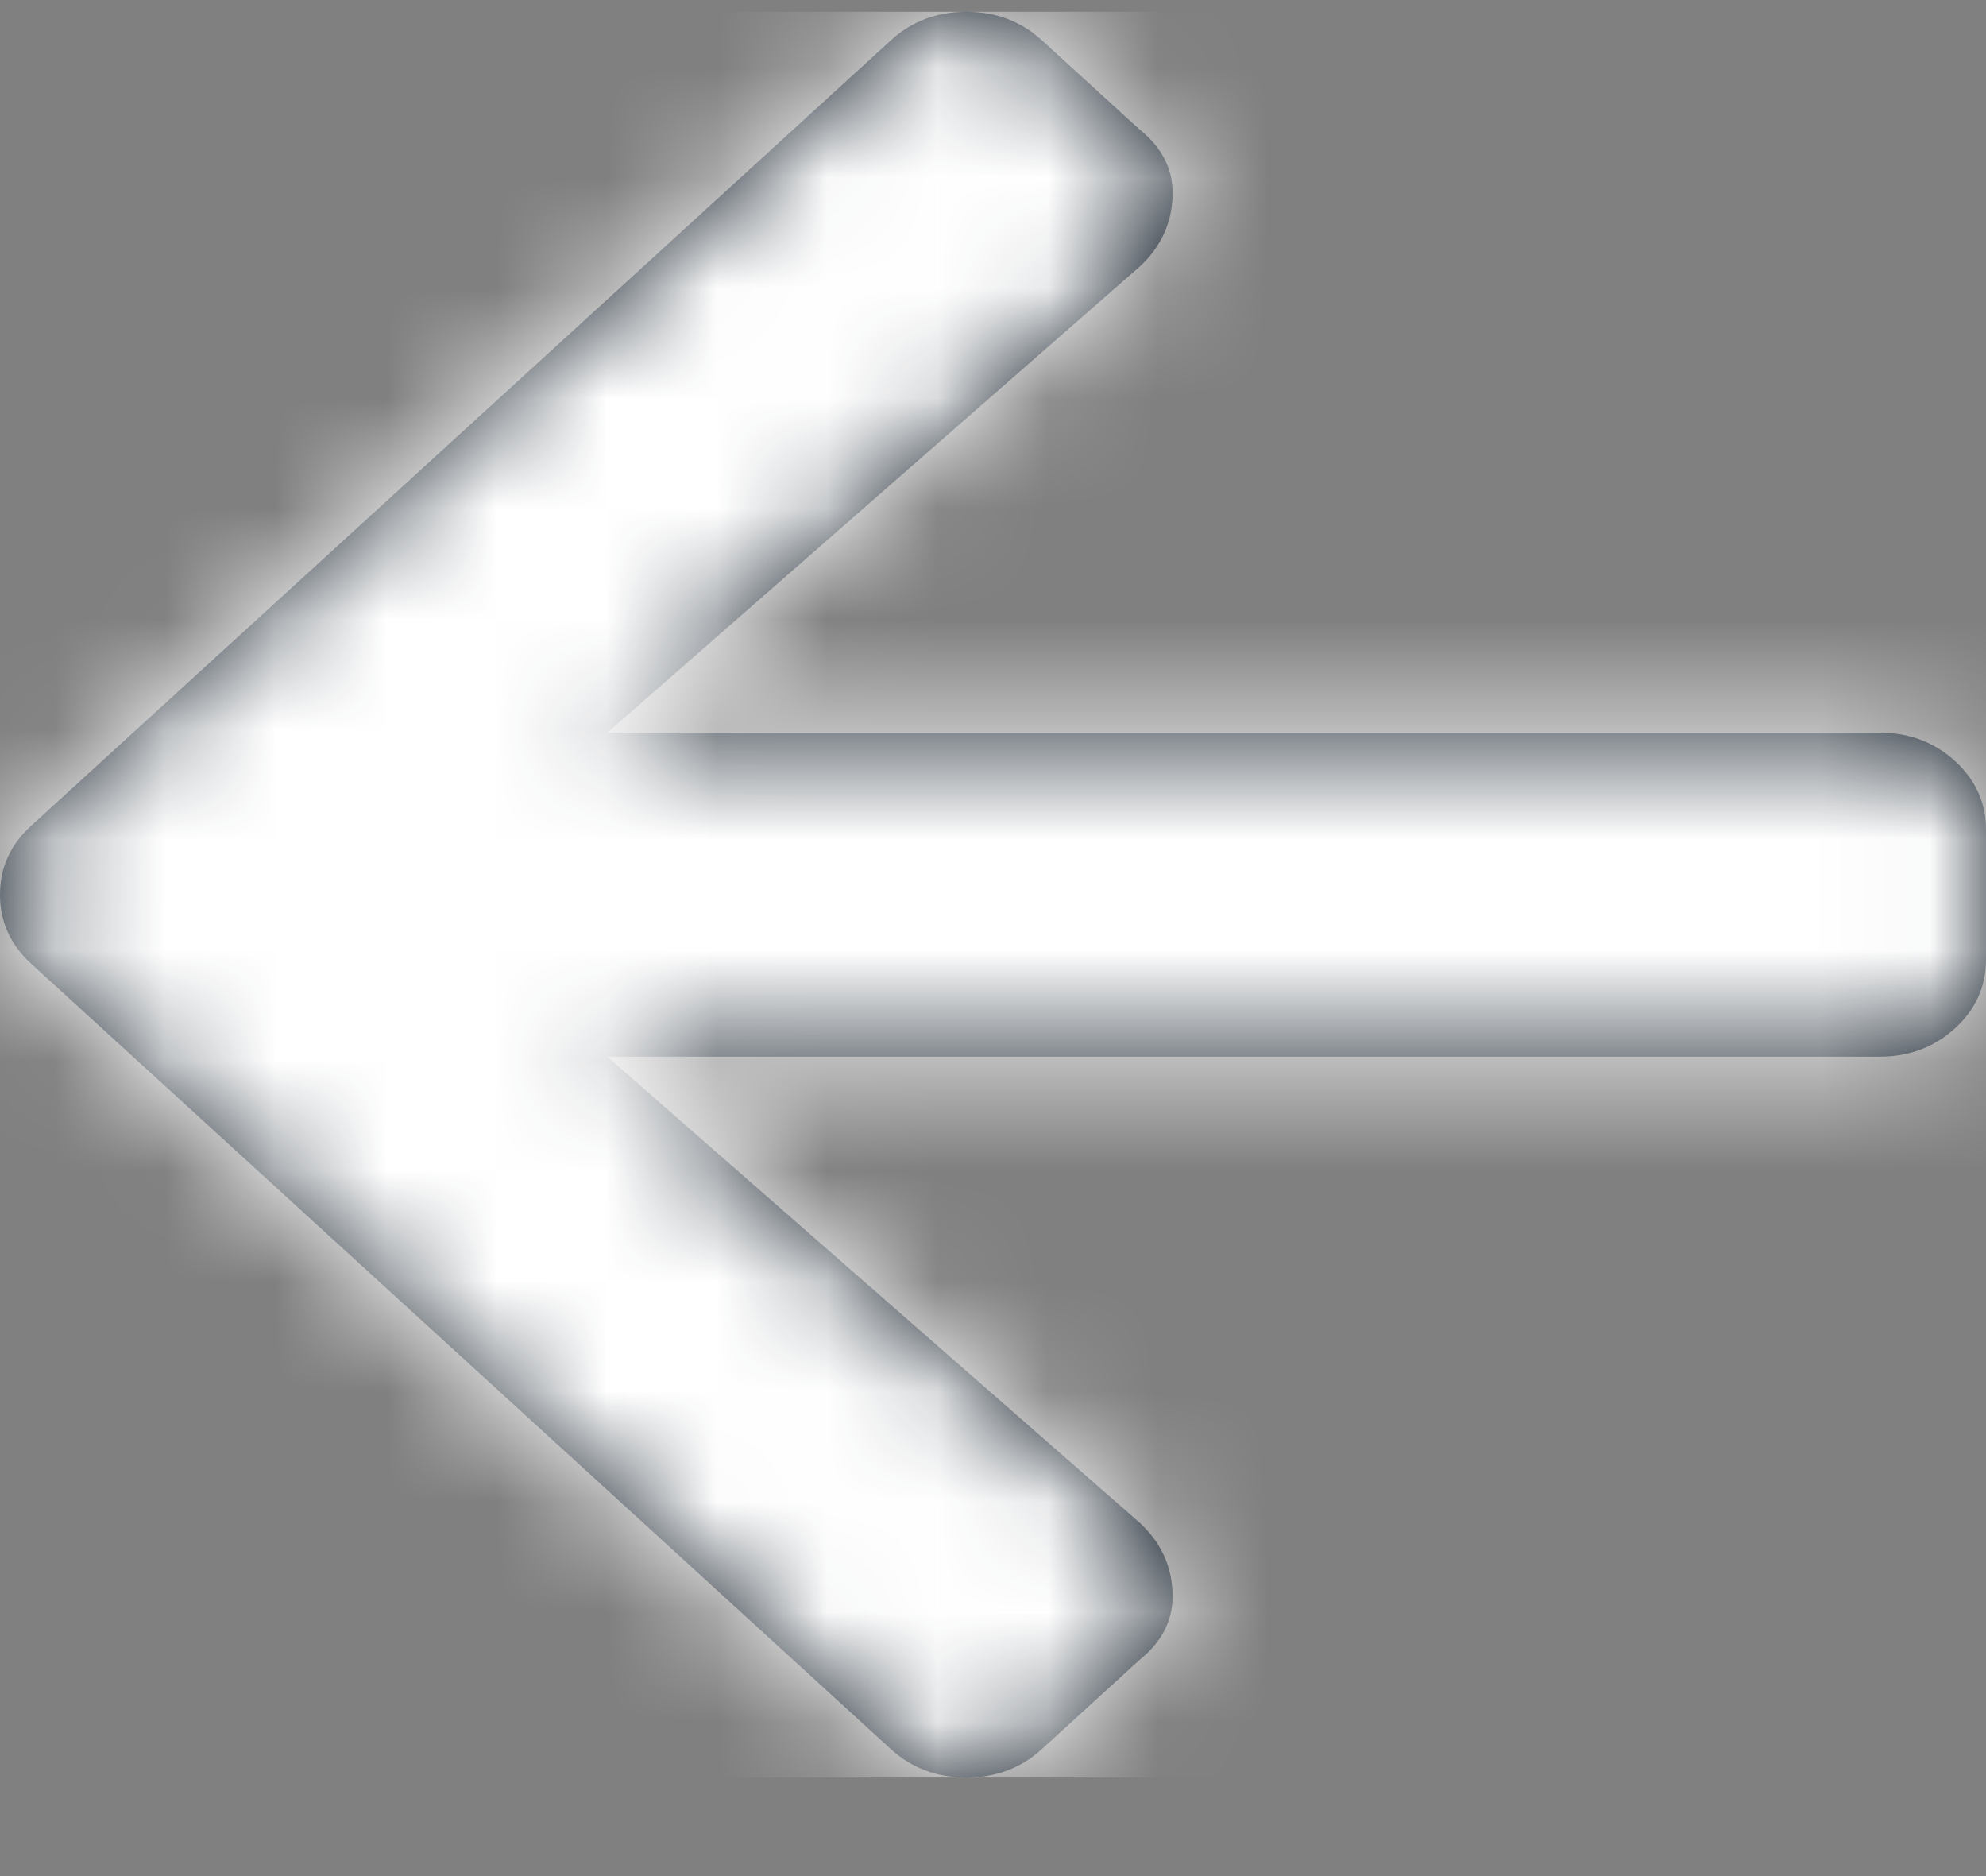 <svg xmlns="http://www.w3.org/2000/svg" xmlns:xlink="http://www.w3.org/1999/xlink" width="18" height="17" viewBox="0 0 18 17">
    <rect x="0" y="0" width="18" height="17" fill="#808080" stroke="none"/>
    <defs>
        <path id="ocpgznzkoa" d="M7.674 1.064l.884-.807C8.746.086 8.973 0 9.241 0c.268 0 .496.086.683.257l7.795 7.12c.187.17.281.378.281.623s-.094.453-.281.624l-7.795 7.12c-.187.17-.415.256-.683.256-.268 0-.495-.086-.683-.257l-.884-.807c-.214-.171-.315-.38-.301-.624.013-.245.114-.453.301-.624l4.822-4.22H.964c-.268 0-.495-.086-.683-.257C.094 9.04 0 8.831 0 8.587V7.413c0-.245.094-.453.281-.624.188-.171.415-.257.683-.257h11.532l-4.822-4.22c-.187-.171-.288-.38-.301-.624-.014-.245.087-.453.301-.624z"/>
    </defs>
    <g fill="none" fill-rule="evenodd">
        <g>
            <g>
                <g transform="translate(-266 -1569) translate(242 1553) matrix(-1 0 0 1 42 16.107)">
                    <mask id="fa6j1aglrb" fill="#fff">
                        <use xlink:href="#ocpgznzkoa"/>
                    </mask>
                    <use fill="#131E29" xlink:href="#ocpgznzkoa"/>
                    <g mask="url(#fa6j1aglrb)">
                        <path fill="#AAA" d="M0 0H18V16H0z"/>
                        <g fill="#FFF">
                            <path d="M0 0H18V16H0z"/>
                        </g>
                    </g>
                </g>
            </g>
        </g>
    </g>
</svg>
